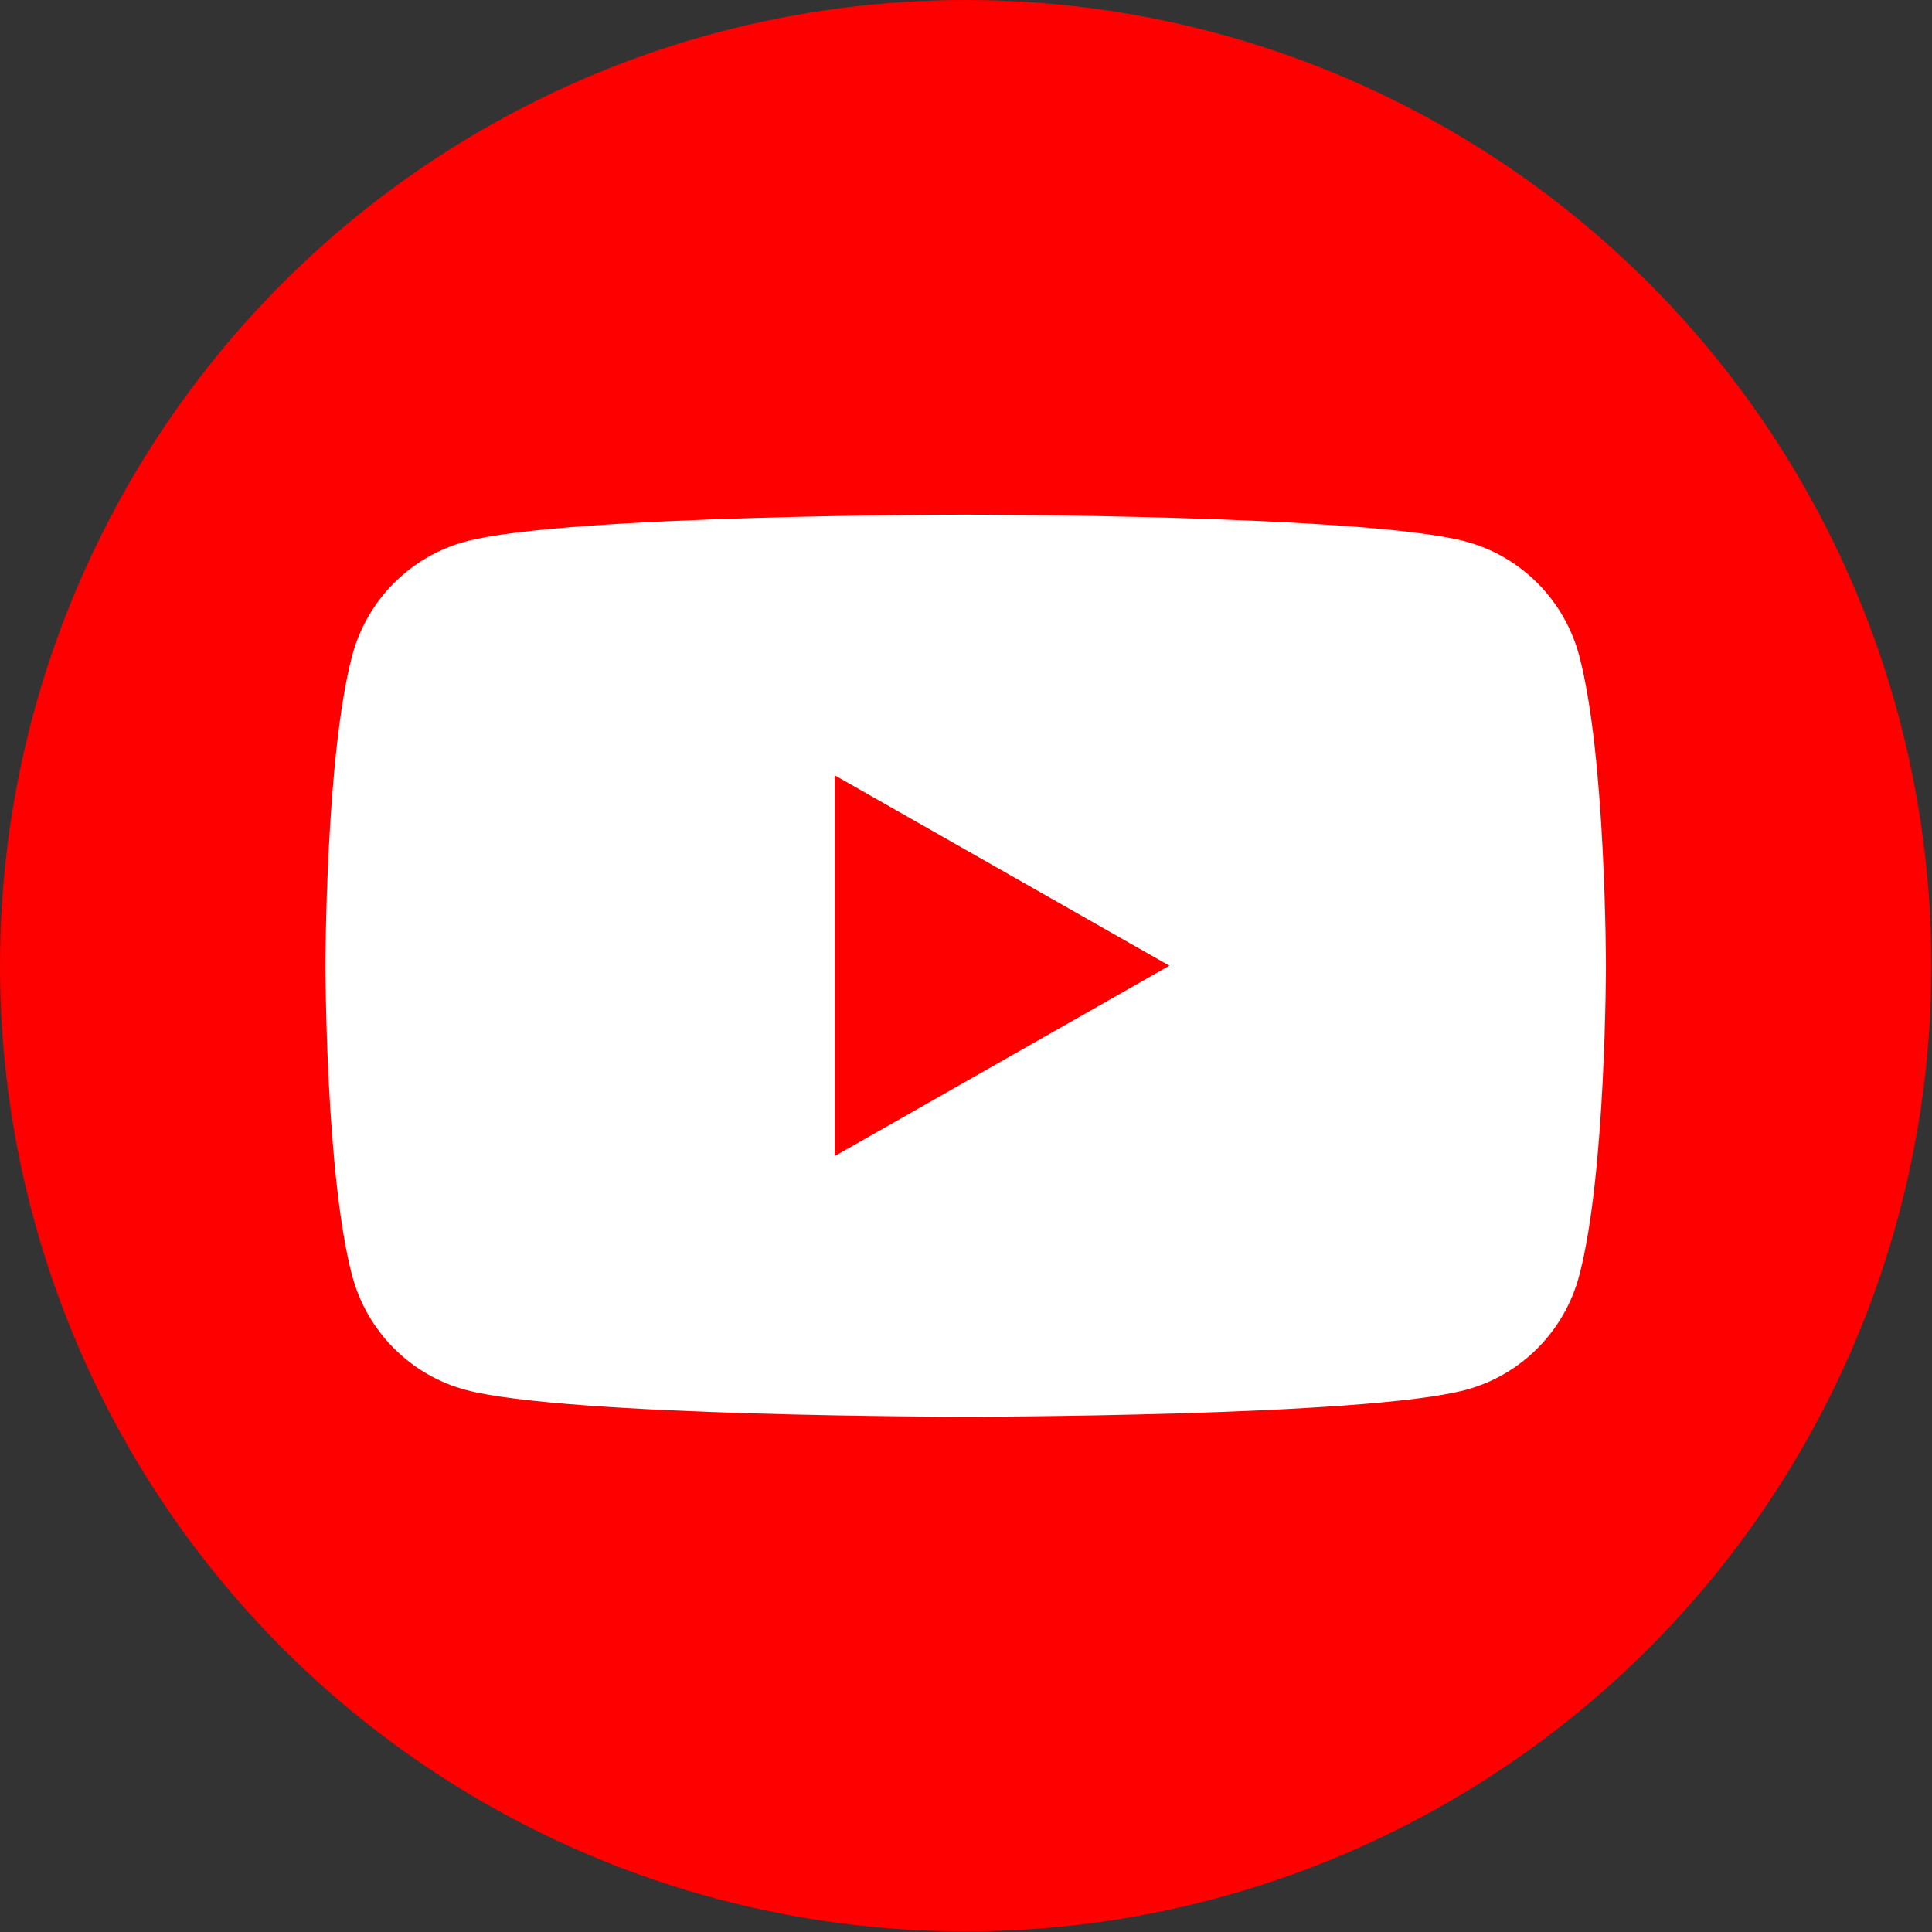 <?xml version="1.0" encoding="UTF-8"?><svg id="_レイヤー_1" xmlns="http://www.w3.org/2000/svg" viewBox="0 0 1024.32 1024.51"><rect x="0" y="0" width="1024.32" height="1024.51" fill="#333333" stroke="none"/><defs><style>.cls-1{fill:#fff;}.cls-2{fill:red;}</style></defs><g id="color"><circle class="cls-2" cx="512" cy="512" r="512"/><path class="cls-1" d="m442.57,612.94v-201.88l177.43,100.94-177.43,100.94h0Zm394.68-265.4c-7.81-29.4-30.81-52.55-60.02-60.41-52.94-14.28-265.23-14.28-265.23-14.28,0,0-212.29,0-265.23,14.28-29.21,7.86-52.21,31.01-60.02,60.41-14.19,53.29-14.19,164.46-14.19,164.46,0,0,0,111.17,14.19,164.46,7.81,29.4,30.81,52.55,60.02,60.41,52.94,14.28,265.23,14.28,265.23,14.28,0,0,212.29,0,265.23-14.28,29.21-7.86,52.21-31.01,60.02-60.41,14.19-53.29,14.19-164.46,14.19-164.46,0,0,0-111.18-14.19-164.46h0Z"/></g></svg>